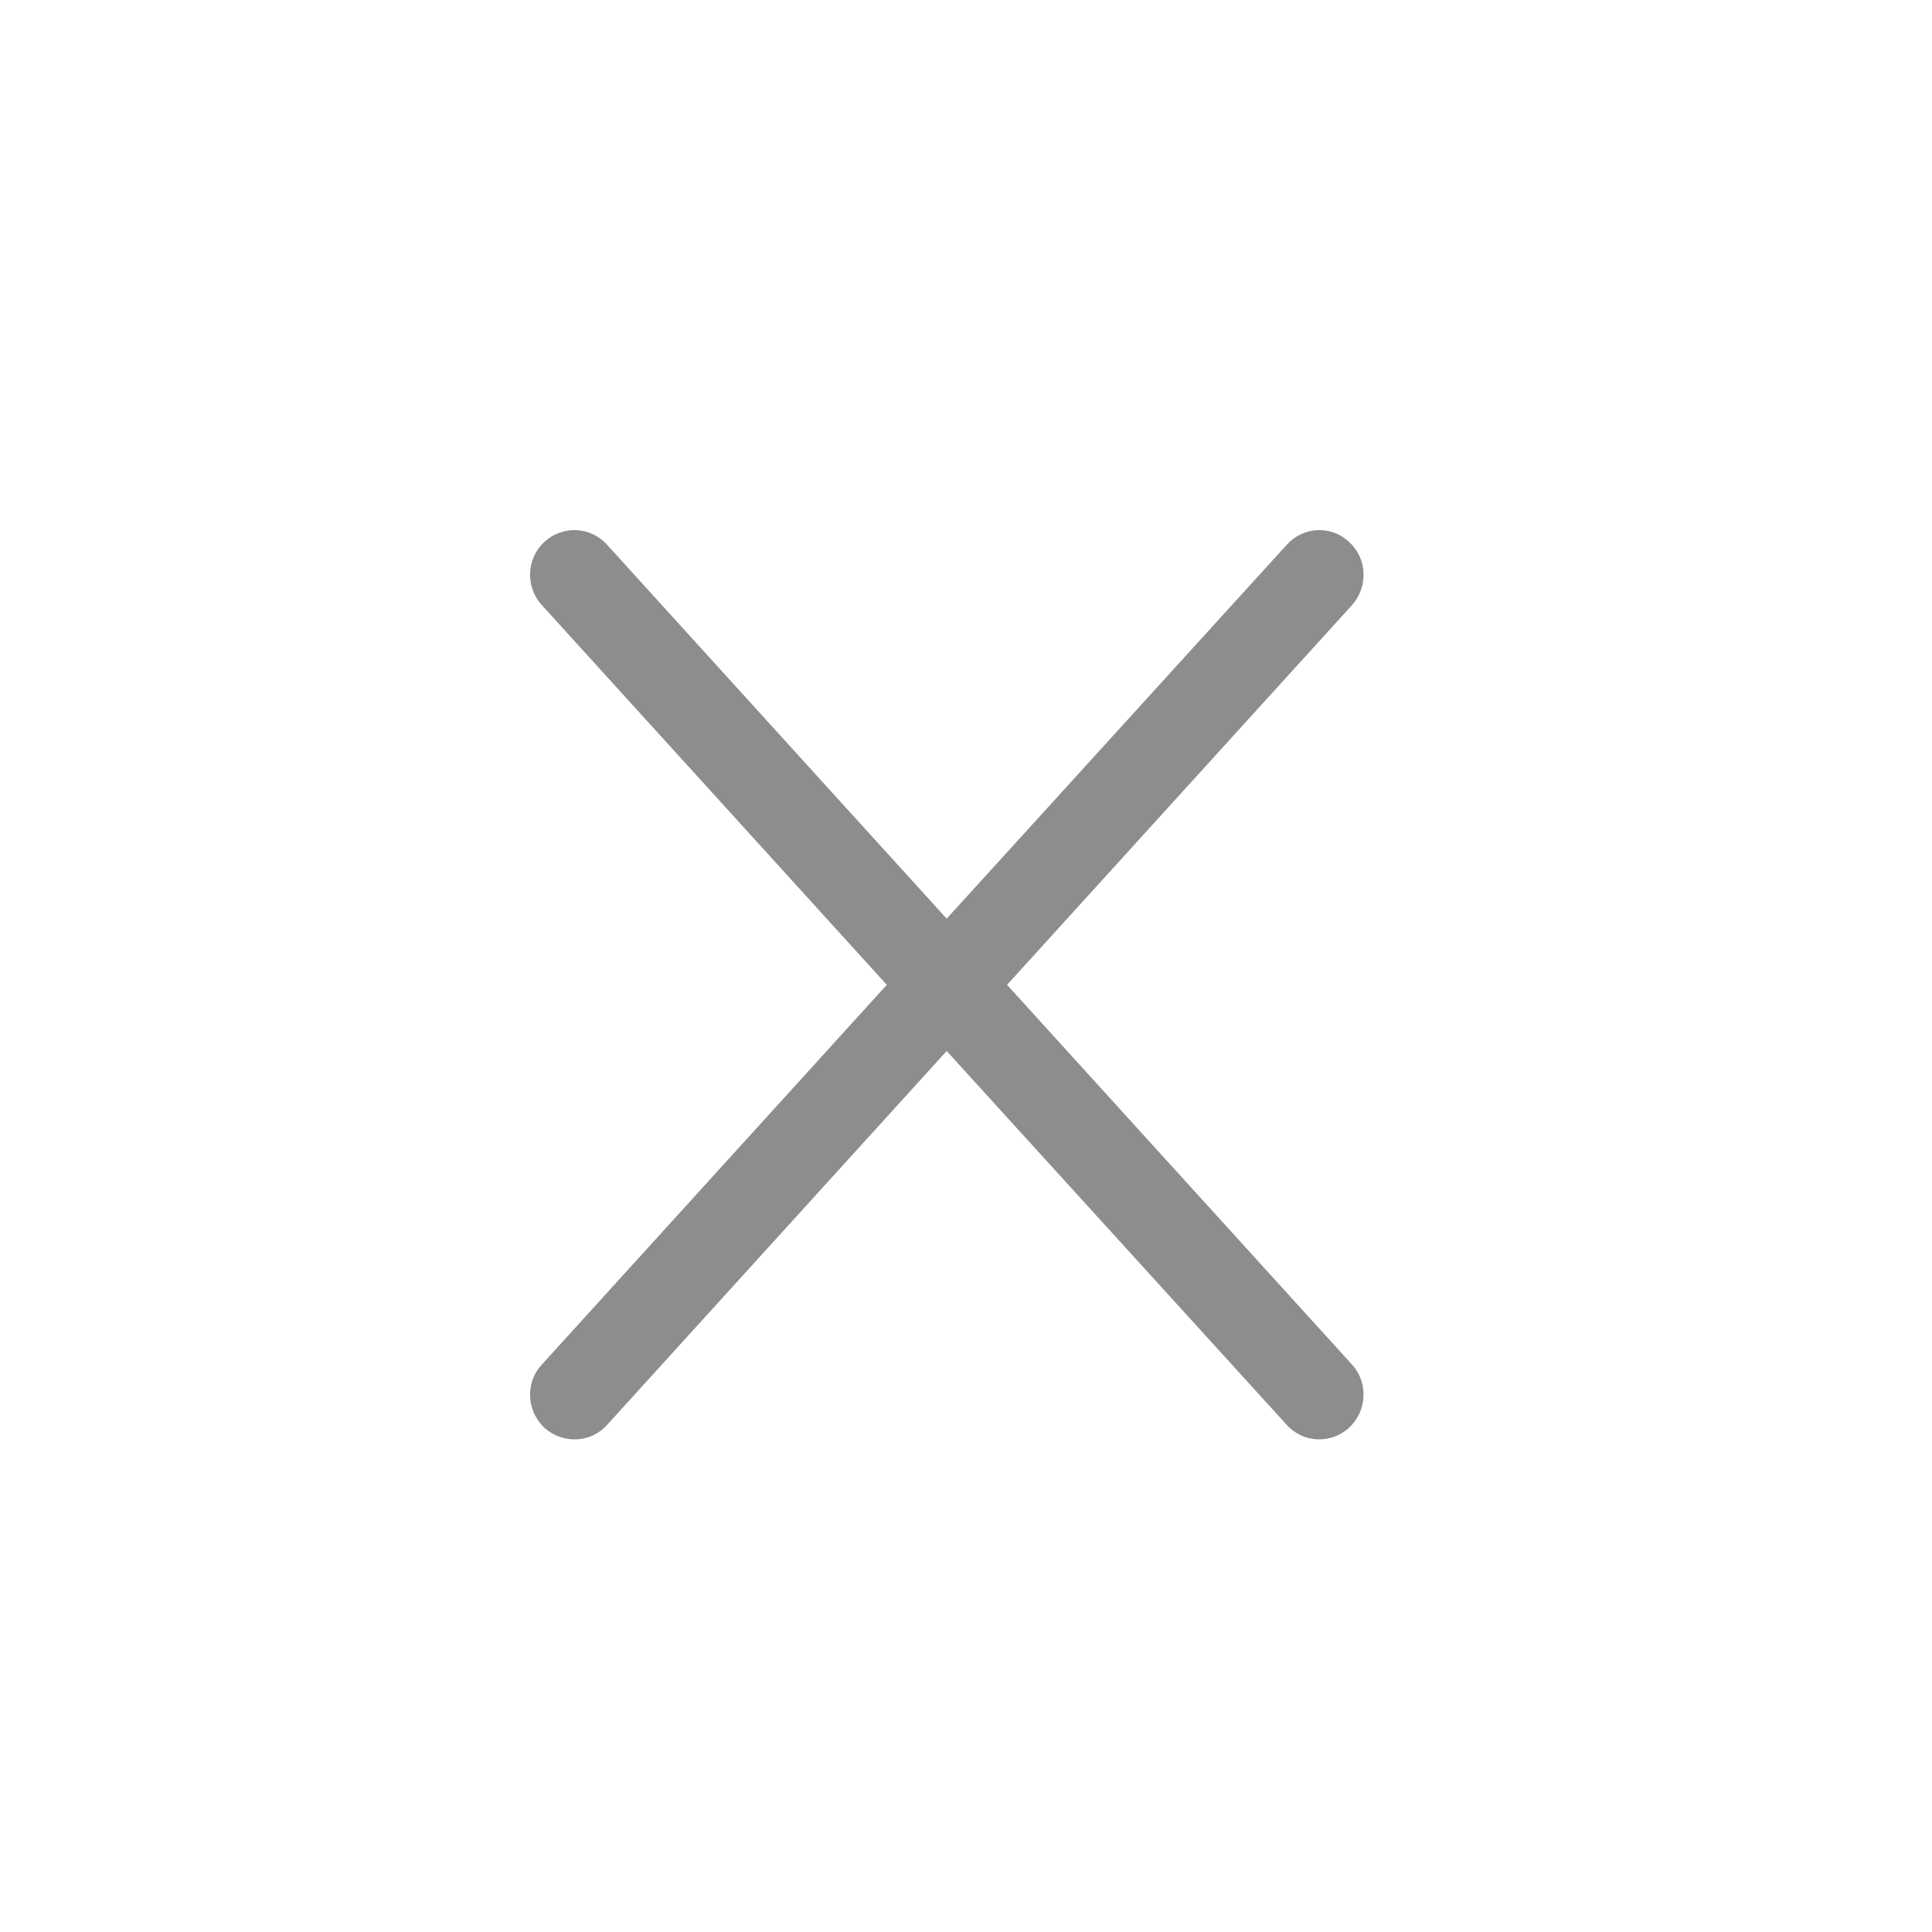 <svg width="40" height="40" viewBox="0 0 40 40" fill="none" xmlns="http://www.w3.org/2000/svg" xmlns:xlink="http://www.w3.org/1999/xlink">
	<desc>
			Created with Pixso.
	</desc>
	<defs/>
	<path id="Vector" d="M40 0L0 0L0 40L40 40L40 0ZM12.57 11.28C12.23 10.9 11.65 10.87 11.27 11.22C10.9 11.56 10.87 12.15 11.22 12.53L18.36 20.39L11.22 28.25C10.87 28.62 10.9 29.21 11.27 29.56C11.65 29.9 12.23 29.88 12.57 29.5L19.6 21.76L26.64 29.5C26.98 29.88 27.56 29.9 27.93 29.56C28.31 29.21 28.33 28.62 27.99 28.25L20.85 20.39L27.99 12.53C28.33 12.15 28.31 11.56 27.93 11.22C27.56 10.87 26.98 10.9 26.64 11.28L19.6 19.02L12.57 11.28Z" fill="#DDDDDD" fill-opacity="0" fill-rule="evenodd"/>
	<path id="Vector" d="M11.27 11.22C11.65 10.87 12.23 10.9 12.57 11.28L19.6 19.02L26.64 11.28C26.98 10.9 27.56 10.87 27.93 11.22C28.31 11.56 28.33 12.15 27.99 12.53L20.85 20.39L27.99 28.25C28.33 28.62 28.31 29.21 27.93 29.56C27.56 29.9 26.98 29.88 26.64 29.5L19.6 21.76L12.57 29.5C12.23 29.88 11.65 29.9 11.27 29.56C10.9 29.21 10.87 28.62 11.22 28.25L18.36 20.39L11.22 12.53C10.87 12.15 10.9 11.56 11.27 11.22Z" fill="#5D5D5D" fill-opacity="0.7" fill-rule="nonzero"/>
</svg>
